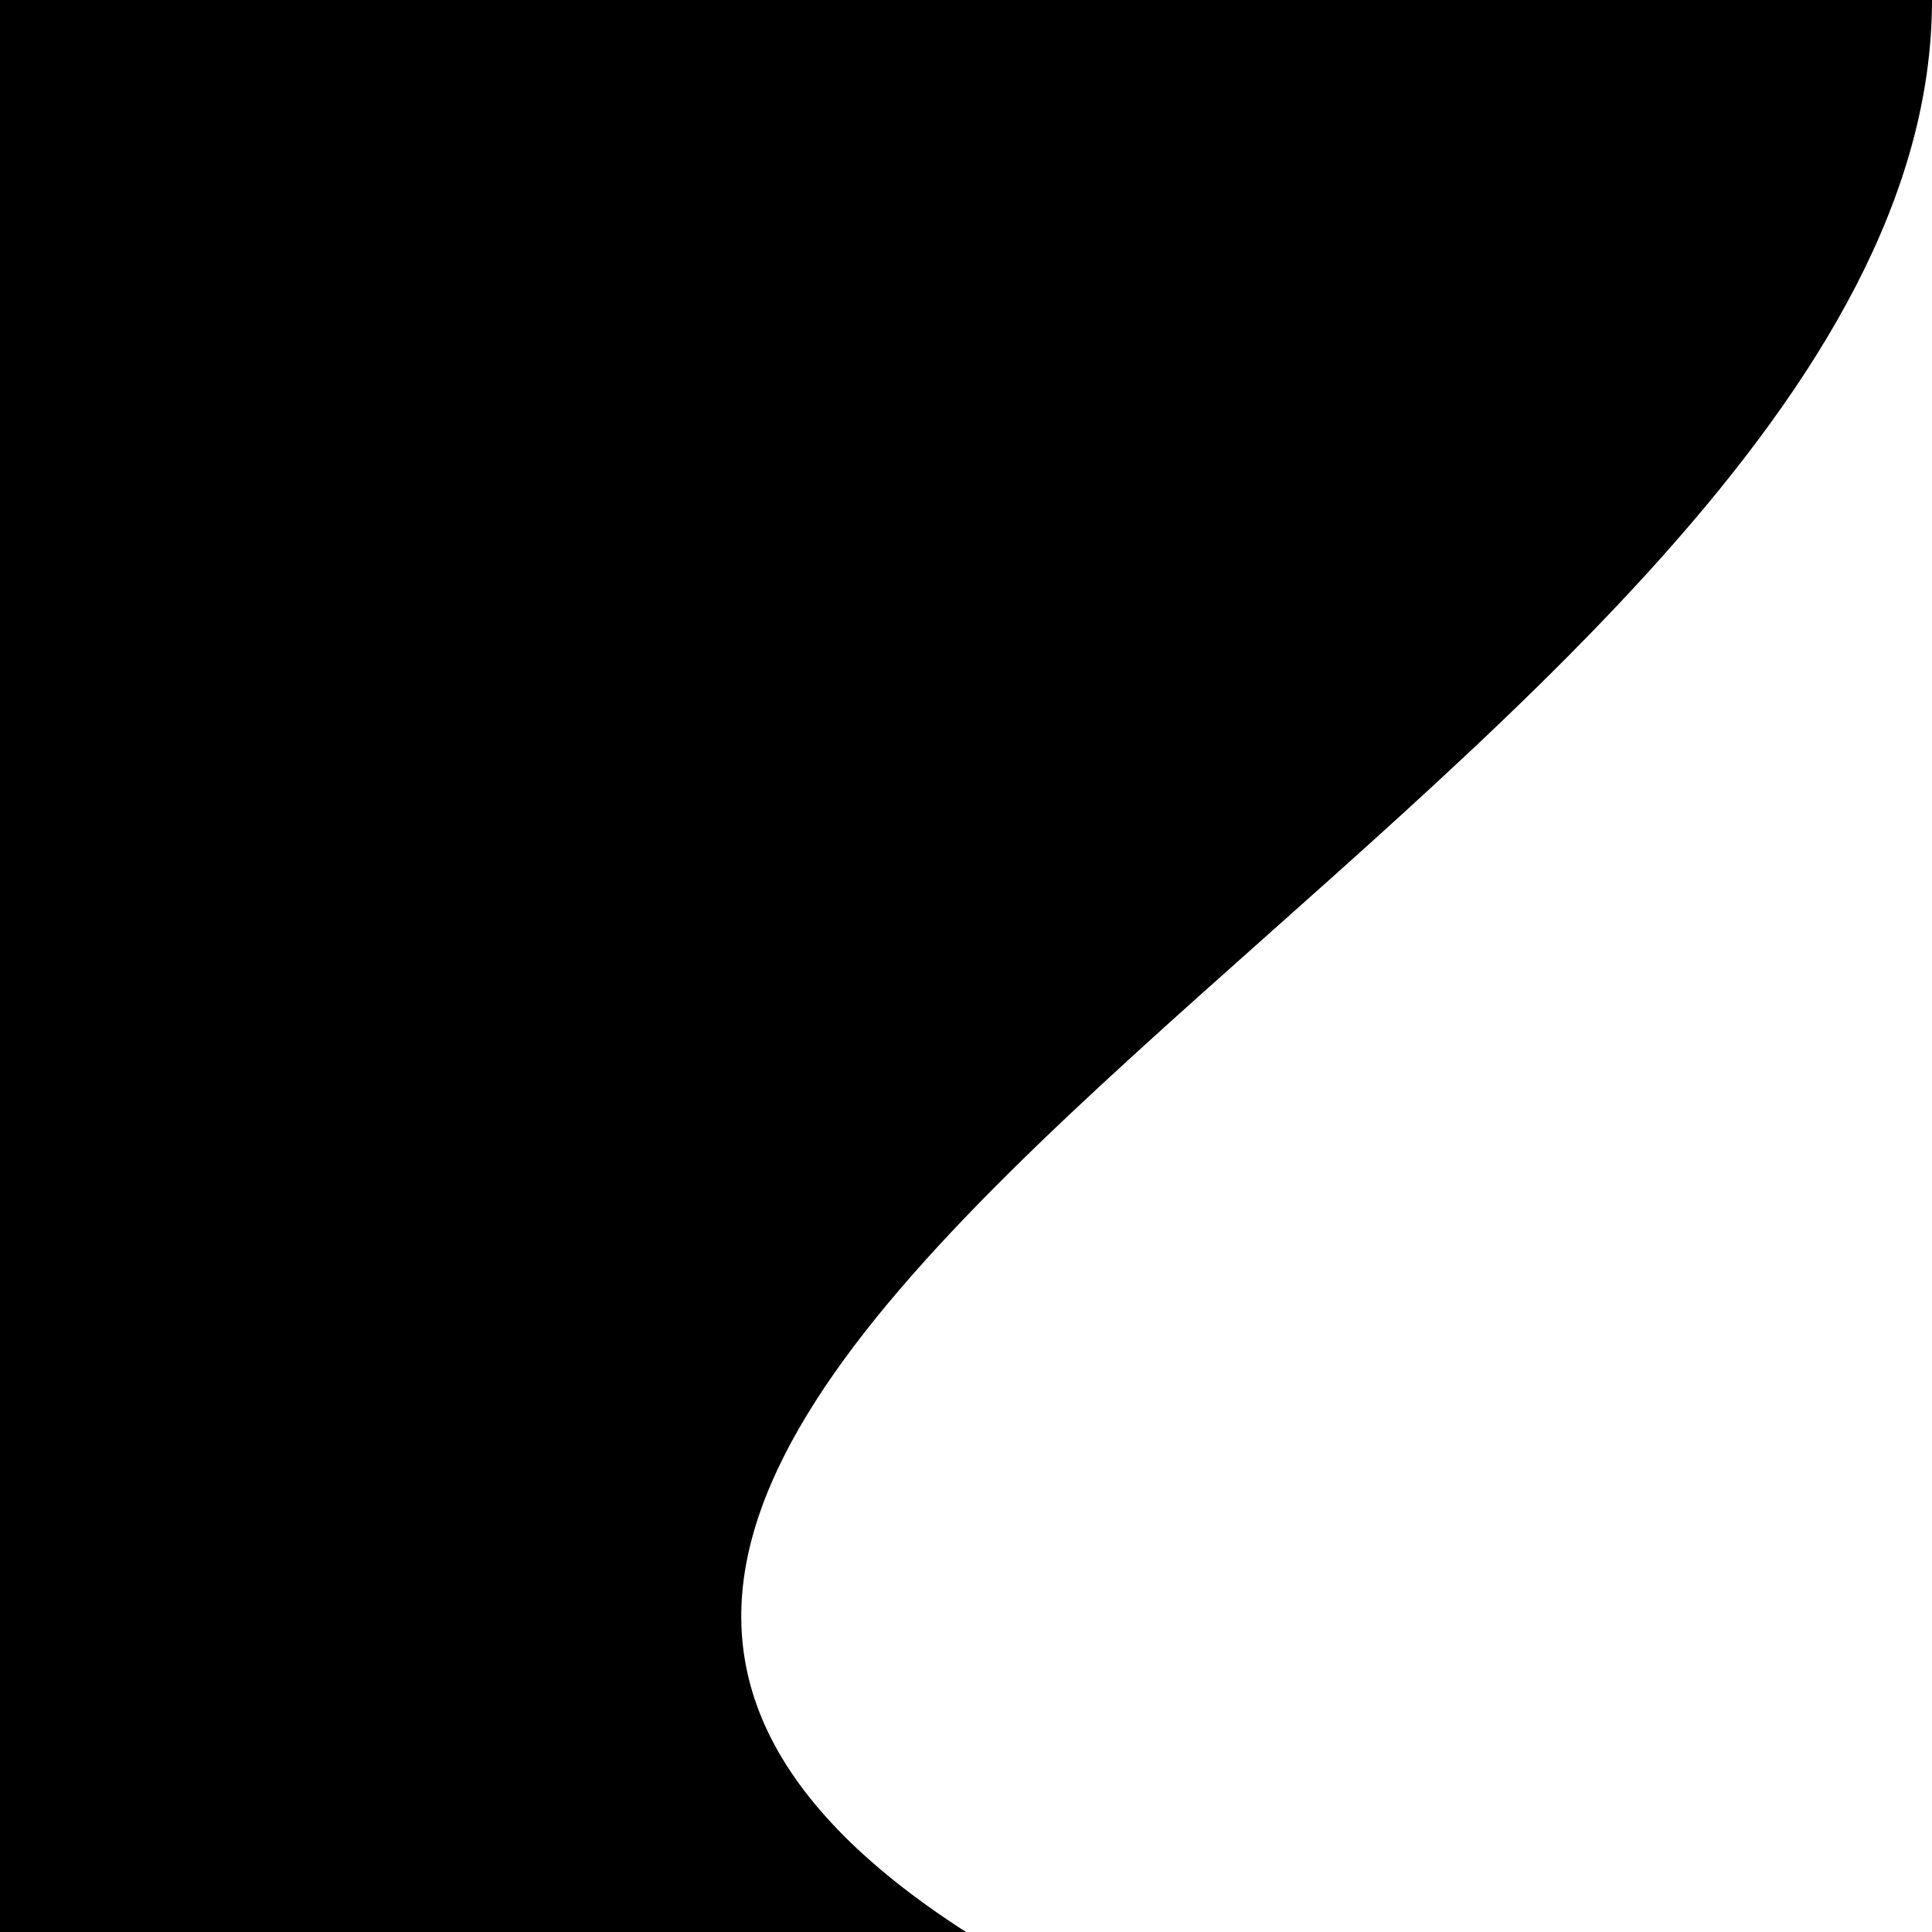 
<!-- Generated with http://jxnblk.com/paths -->
<svg
  xmlns='http://www.w3.org/2000/svg'
  viewBox='0 0 64 64'
  width='64' height='64'
  fill='currentcolor'>
  <path d='M0 64 L32 64 C4 46 64 26 64 0 L0 0 Z' />
</svg>